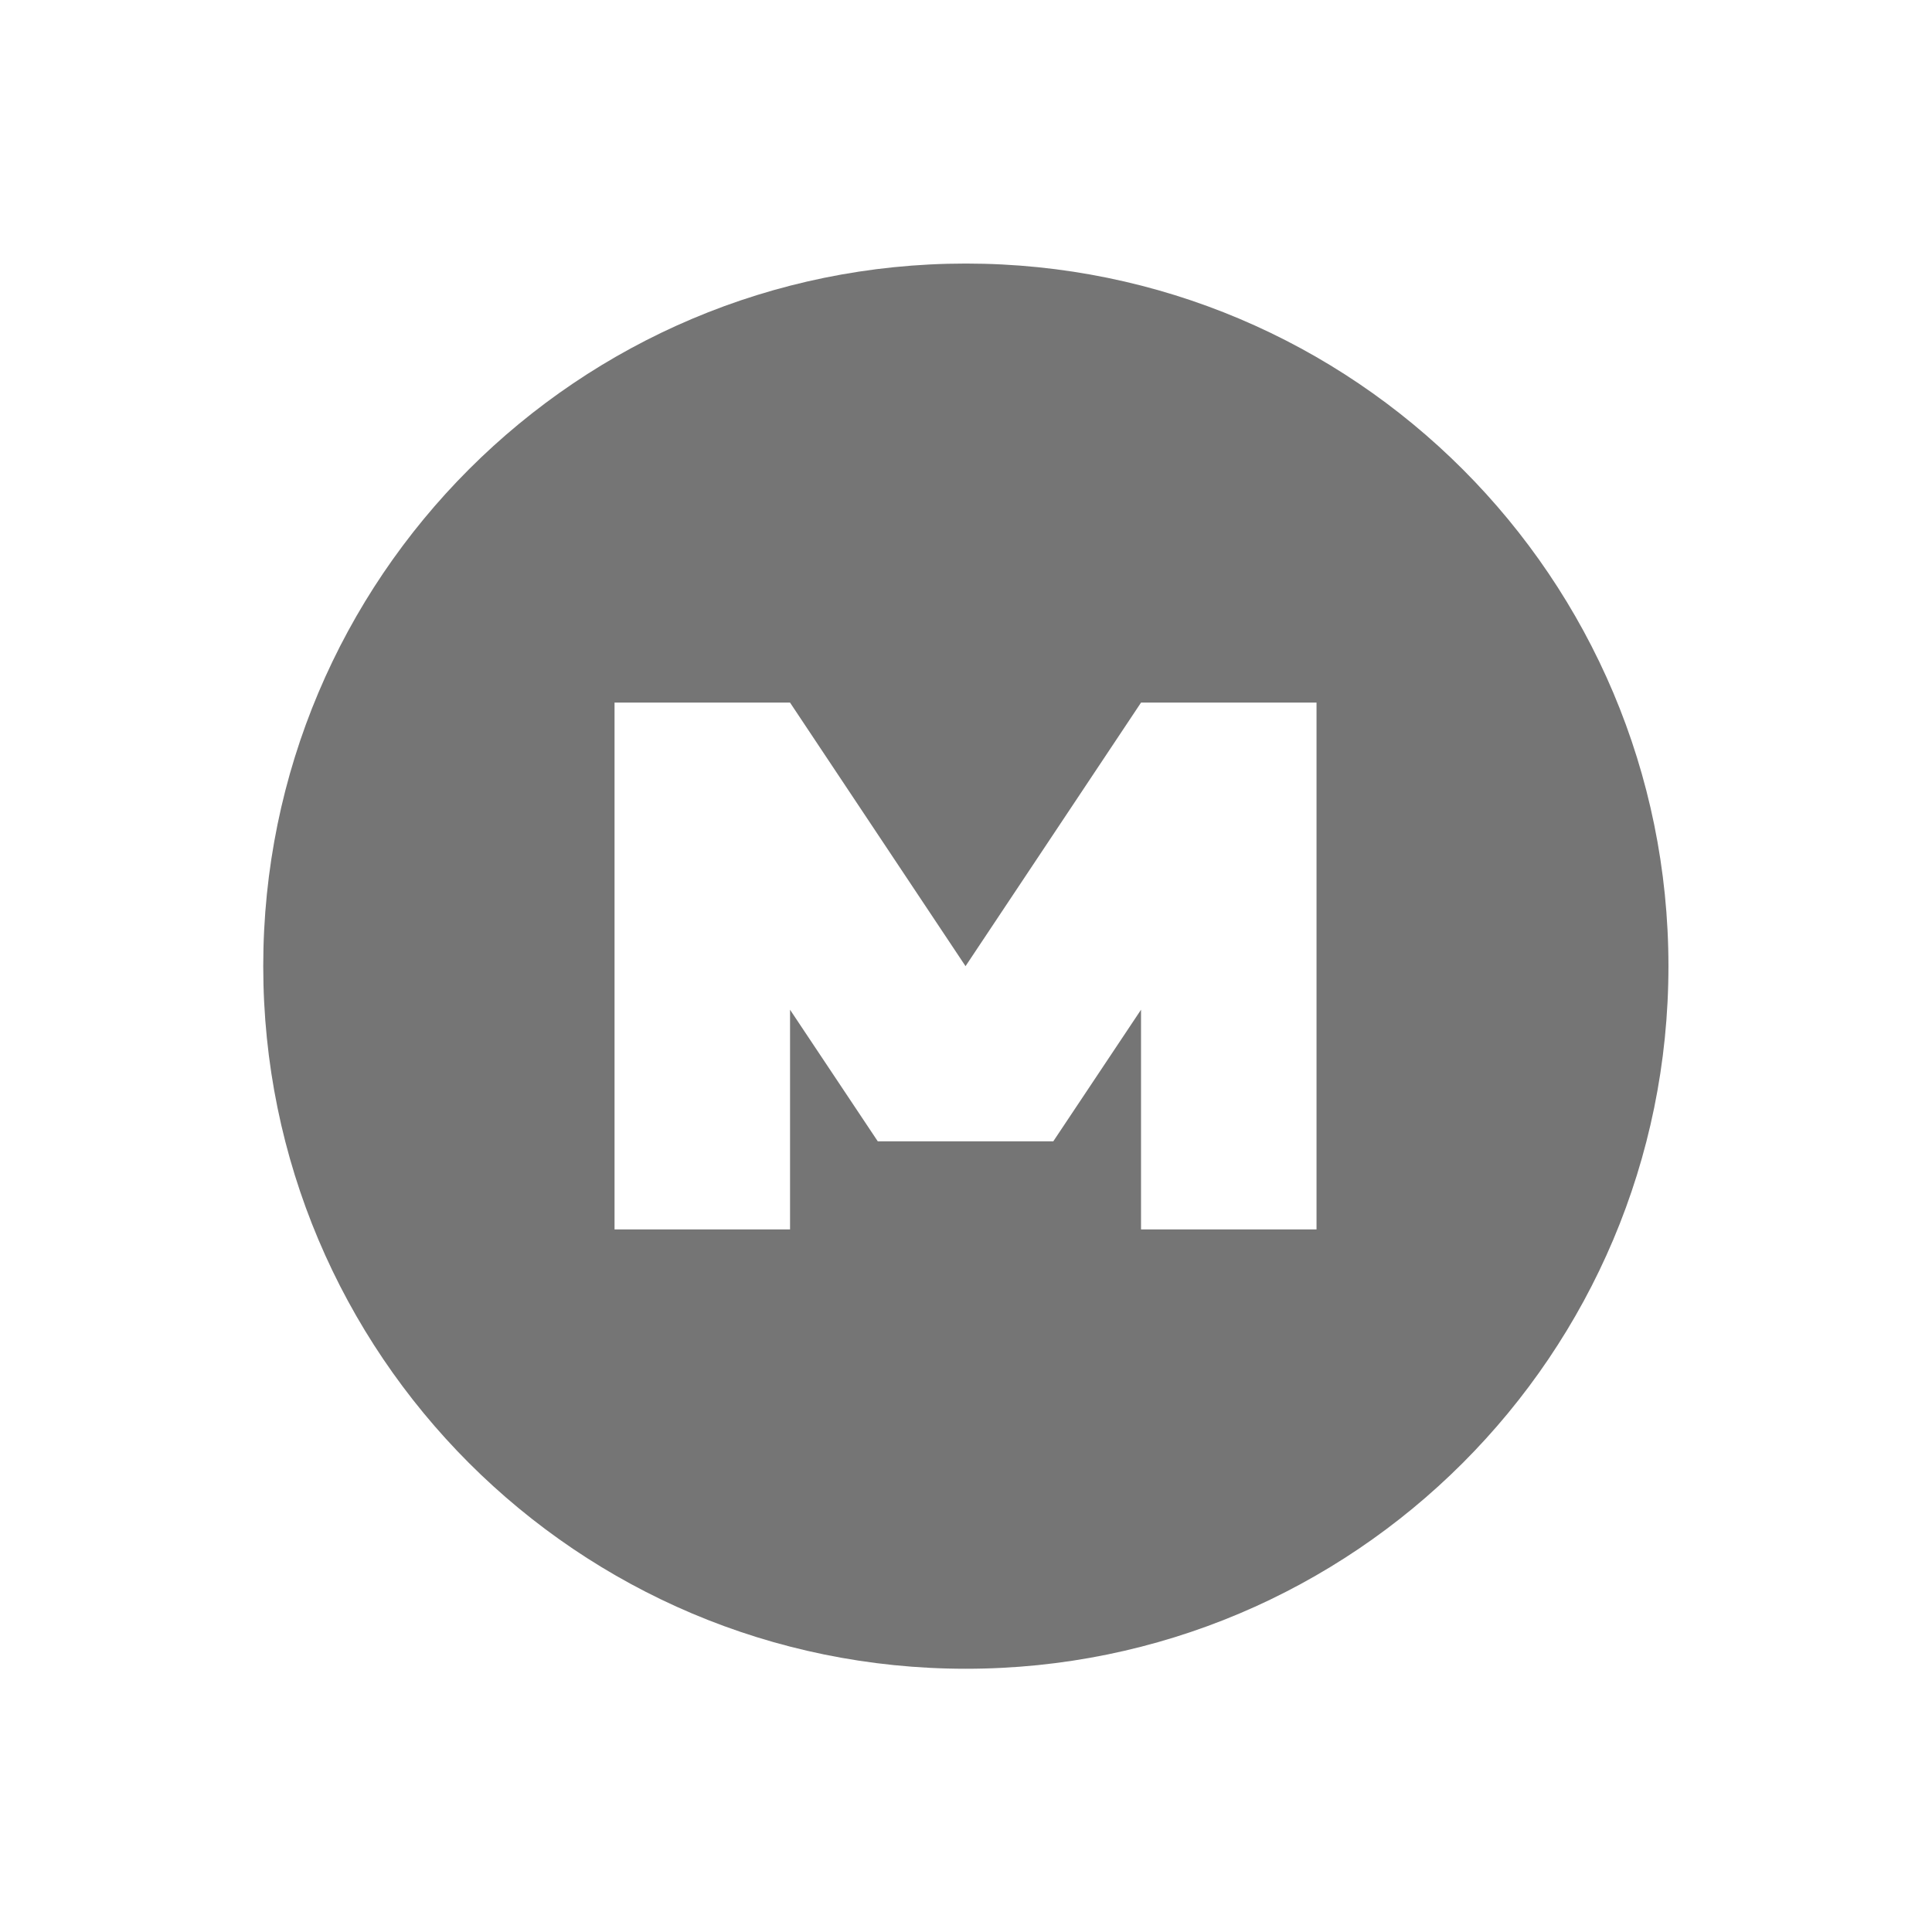 <svg xmlns="http://www.w3.org/2000/svg" width="22" viewBox="0 0 6.209 6.209" height="22">
 <path d="m 3.104 0.847 c -1.247 0 -2.258 1.01 -2.258 2.258 0 1.247 1.01 2.258 2.258 2.258 1.247 0 2.258 -1.01 2.258 -2.258 0 -1.247 -1.01 -2.258 -2.258 -2.258 z m -1.129 1.411 0.564 0 0.564 0.847 0.564 -0.847 0.564 0 0 1.693 -0.564 0 0 -0.706 -0.282 0.423 -0.564 0 -0.282 -0.423 0 0.706 -0.564 0 z" style="fill:#757575;opacity:1;fill-opacity:1;stroke:none;fill-rule:nonzero"/>
</svg>
